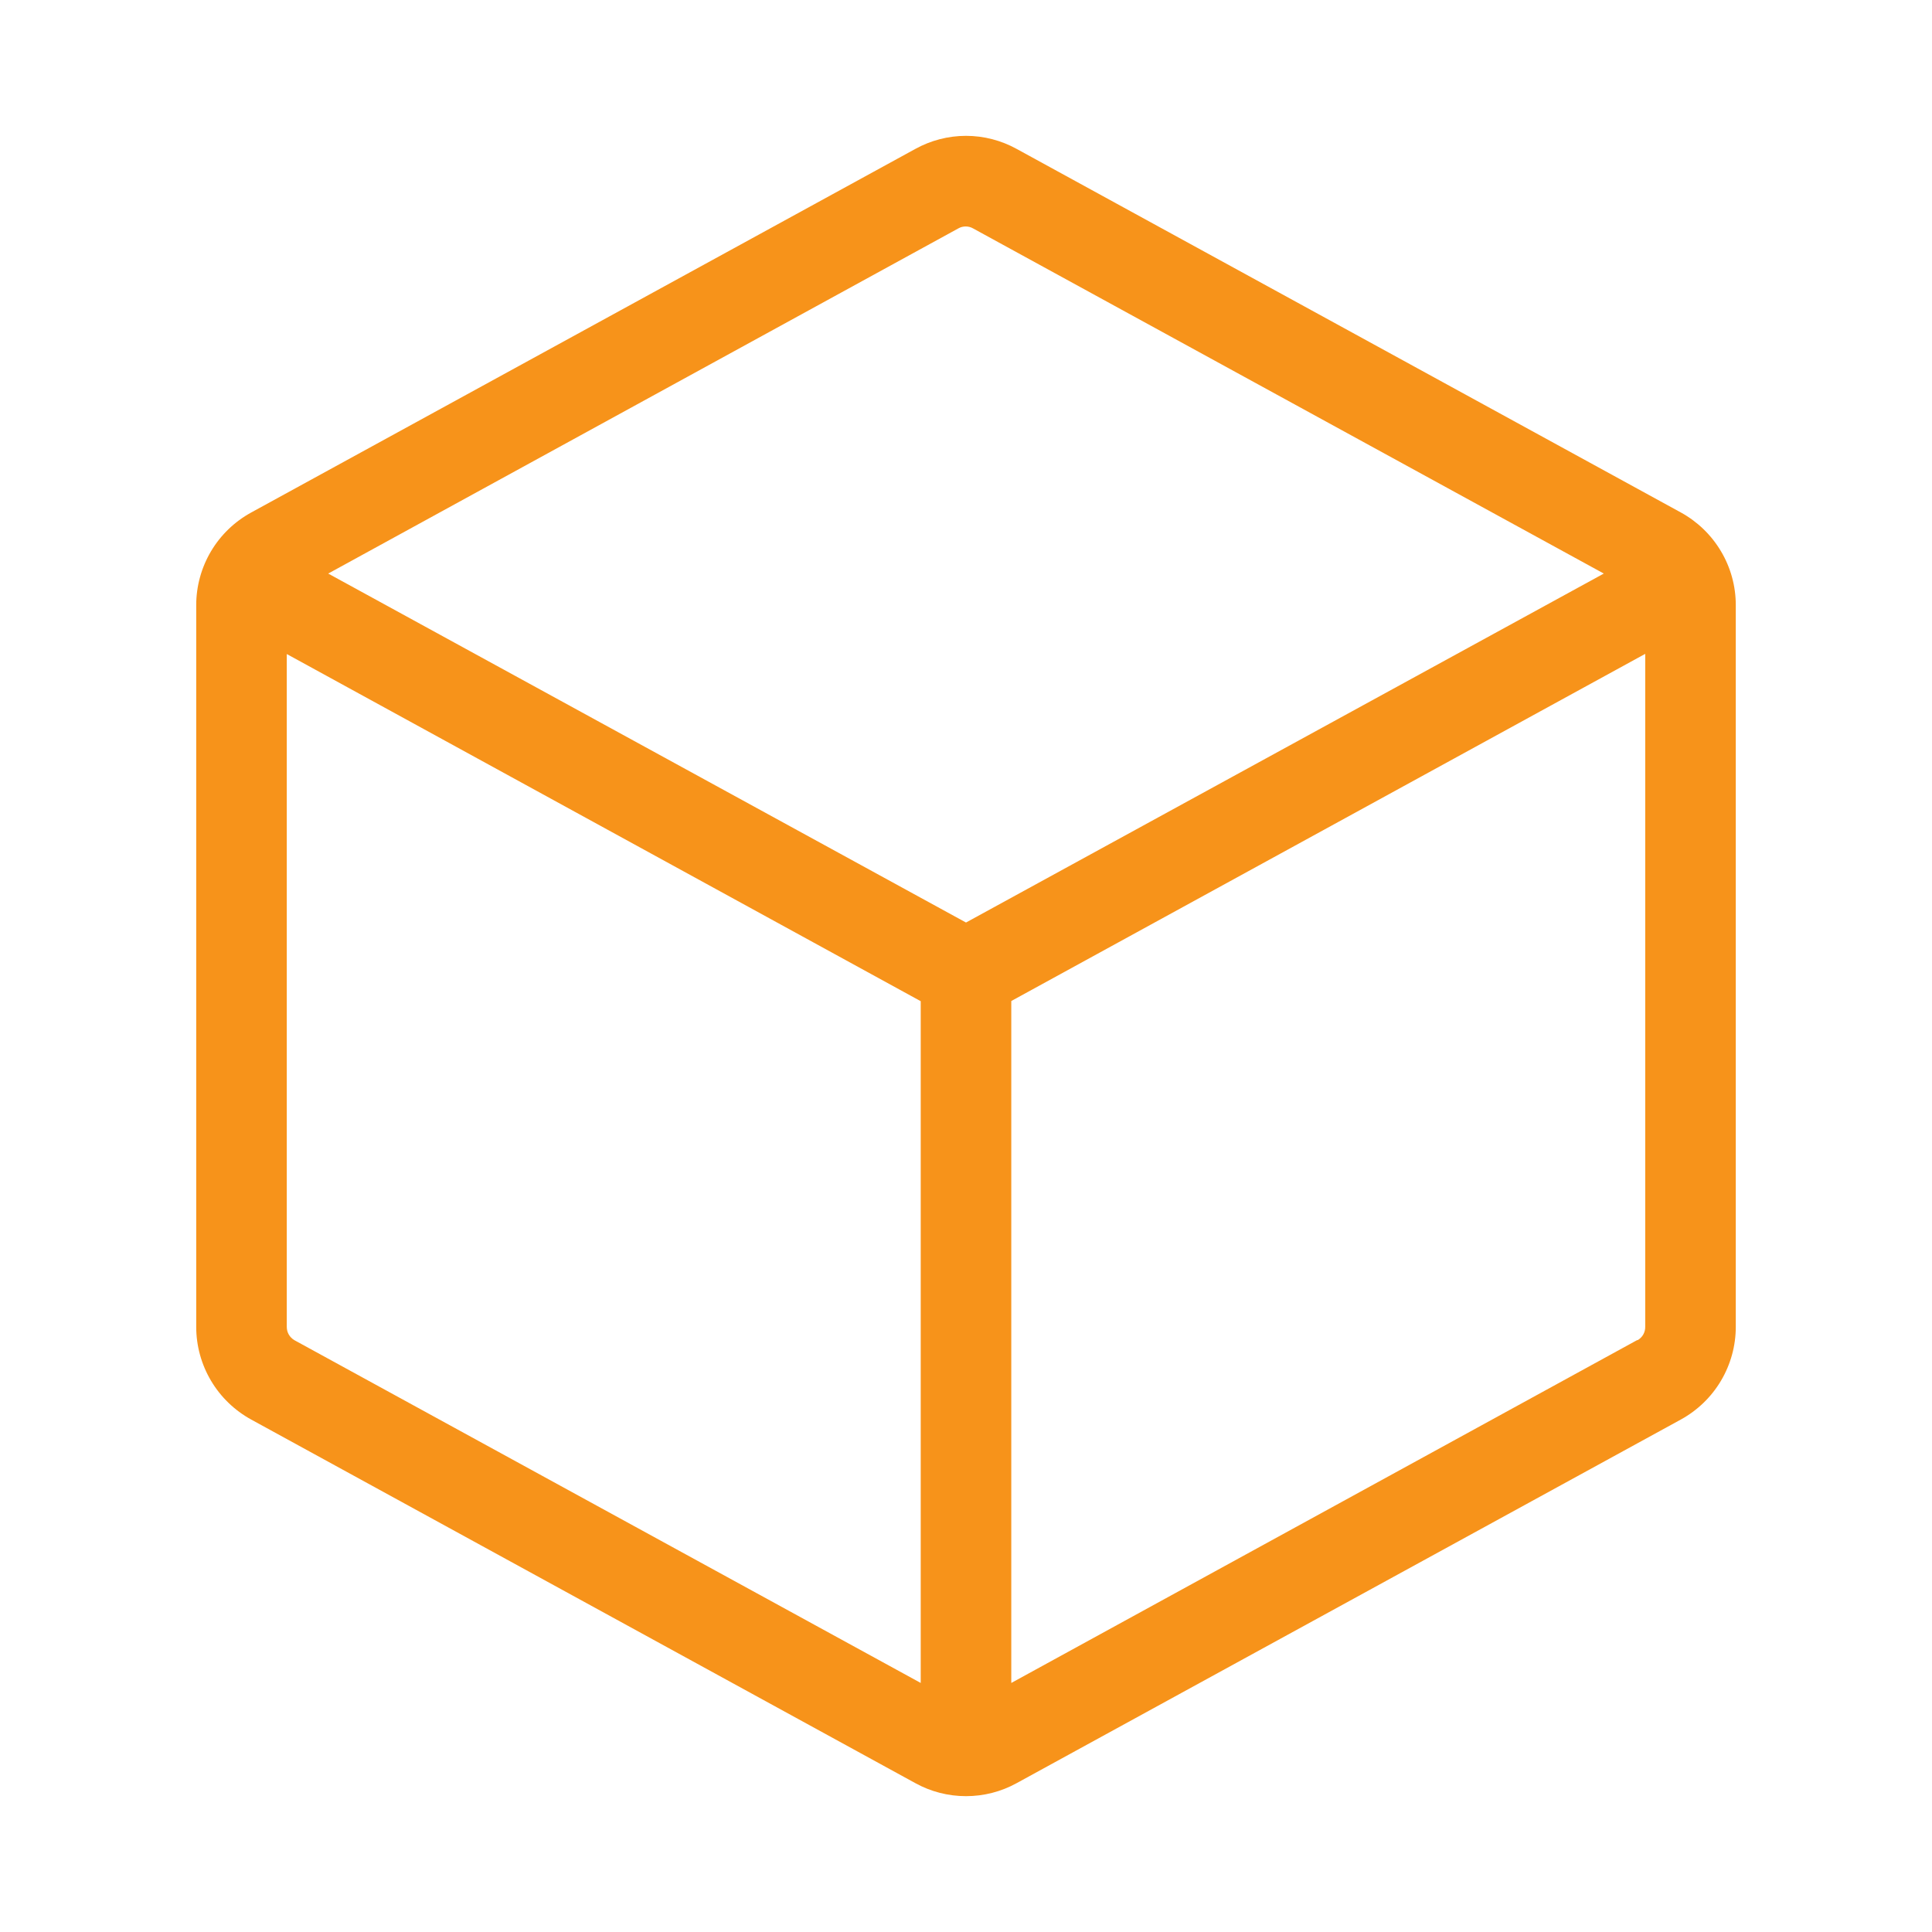 <svg width="32" height="32" viewBox="0 0 32 32" fill="none" xmlns="http://www.w3.org/2000/svg">
<path d="M27.84 8.488L16.84 2.467C16.583 2.325 16.294 2.25 16 2.25C15.706 2.25 15.417 2.325 15.16 2.467L4.16 8.489C3.885 8.64 3.655 8.861 3.495 9.131C3.335 9.401 3.25 9.709 3.25 10.023V21.978C3.25 22.291 3.335 22.599 3.495 22.869C3.655 23.139 3.885 23.361 4.16 23.512L15.16 29.534C15.417 29.676 15.706 29.75 16 29.75C16.294 29.75 16.583 29.676 16.84 29.534L27.84 23.512C28.115 23.361 28.345 23.139 28.505 22.869C28.665 22.599 28.75 22.291 28.75 21.978V10.023C28.75 9.709 28.666 9.401 28.505 9.131C28.345 8.861 28.115 8.639 27.84 8.488ZM15.875 3.782C15.912 3.761 15.953 3.751 15.995 3.751C16.037 3.751 16.078 3.761 16.115 3.782L26.564 9.5L16 15.28L5.436 9.5L15.875 3.782ZM4.875 22.197C4.837 22.174 4.805 22.142 4.783 22.104C4.761 22.066 4.75 22.022 4.75 21.978V10.833L15.25 16.583V27.875L4.875 22.197ZM27.115 22.197L16.75 27.875V16.58L27.25 10.83V21.975C27.251 22.02 27.24 22.064 27.218 22.103C27.196 22.142 27.164 22.174 27.125 22.197H27.115Z" fill="#F7931A"/>
</svg>
